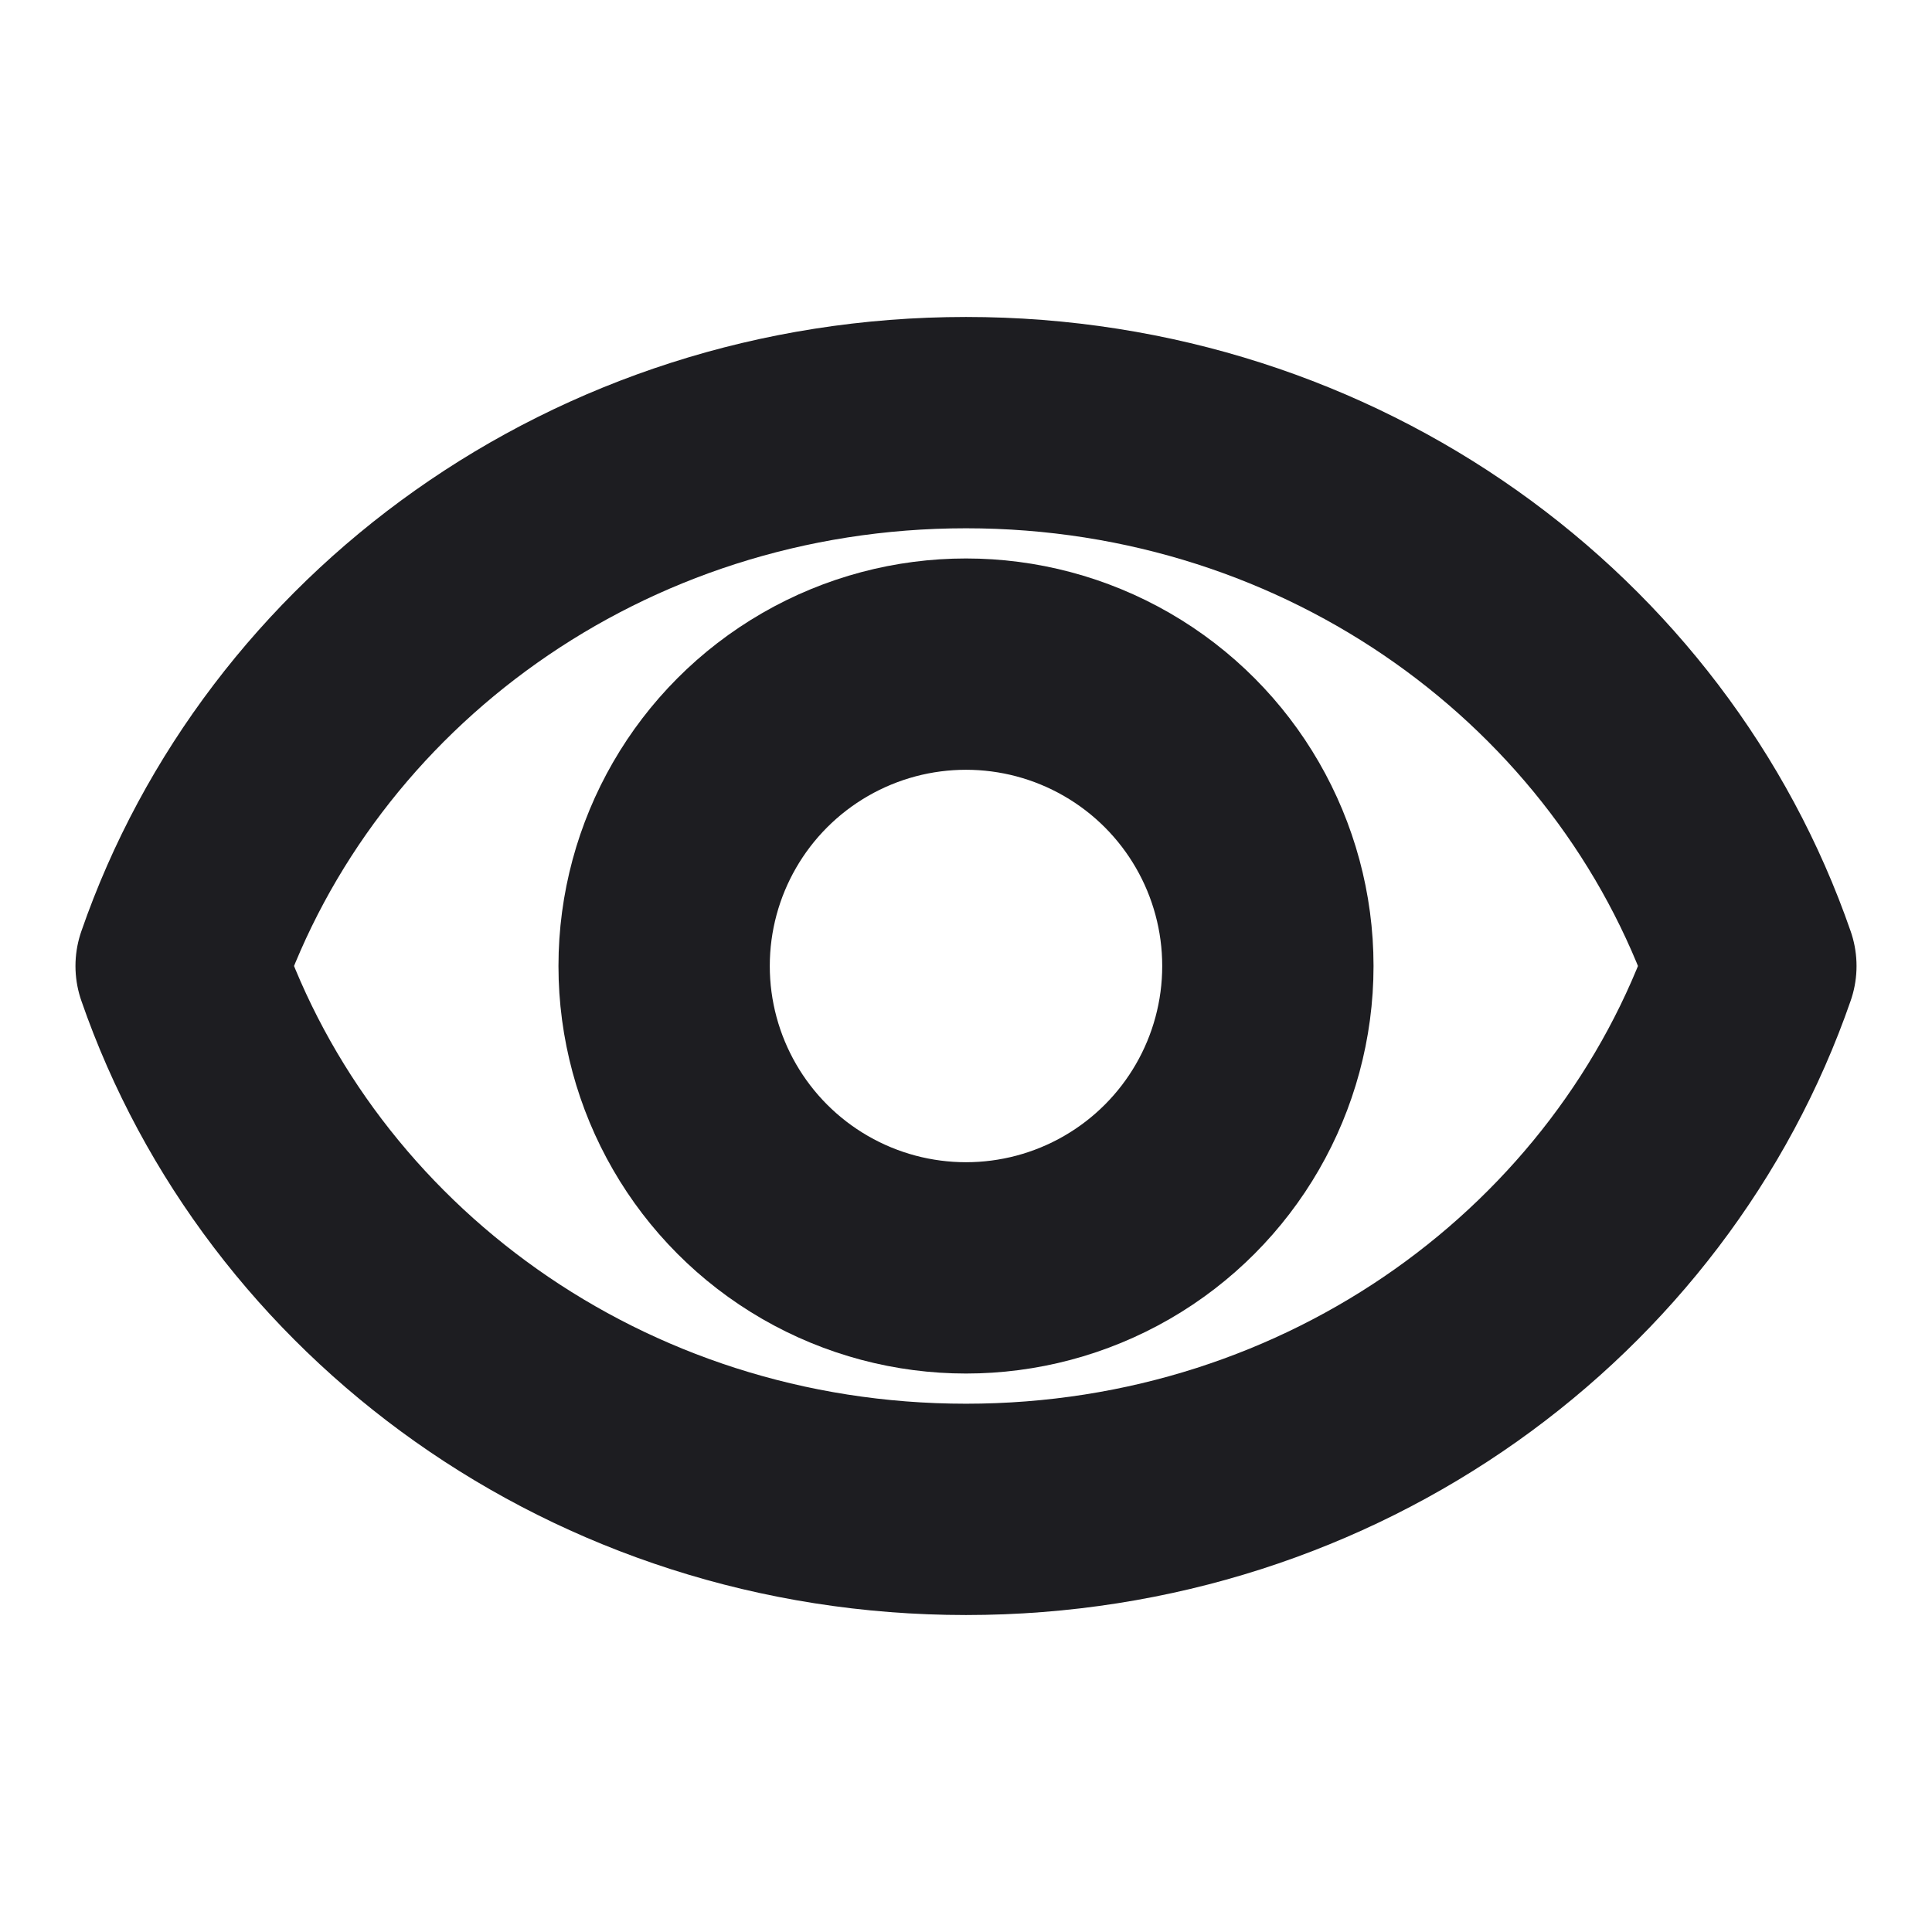 <?xml version="1.0" encoding="utf-8"?>
<!-- Generator: Adobe Illustrator 24.2.3, SVG Export Plug-In . SVG Version: 6.00 Build 0)  -->
<svg version="1.1" id="Editable-line" xmlns="http://www.w3.org/2000/svg" xmlns:xlink="http://www.w3.org/1999/xlink" x="0px"
	 y="0px" viewBox="0 0 32 32" style="enable-background:new 0 0 32 32;" xml:space="preserve">
<style type="text/css">
	.st0{fill:none;stroke:#1D1D21;stroke-width:3.5;stroke-linecap:round;stroke-linejoin:round;stroke-miterlimit:10;}
</style>
<path id="XMLID_10_" class="st0" d="M16,7C9.9,7,4.8,10.8,3,16c1.8,5.2,6.9,9,13,9s11.2-3.8,13-9C27.2,10.8,22.1,7,16,7z"/>
<circle id="XMLID_12_" class="st0" cx="16" cy="16" r="5"/>
</svg>
